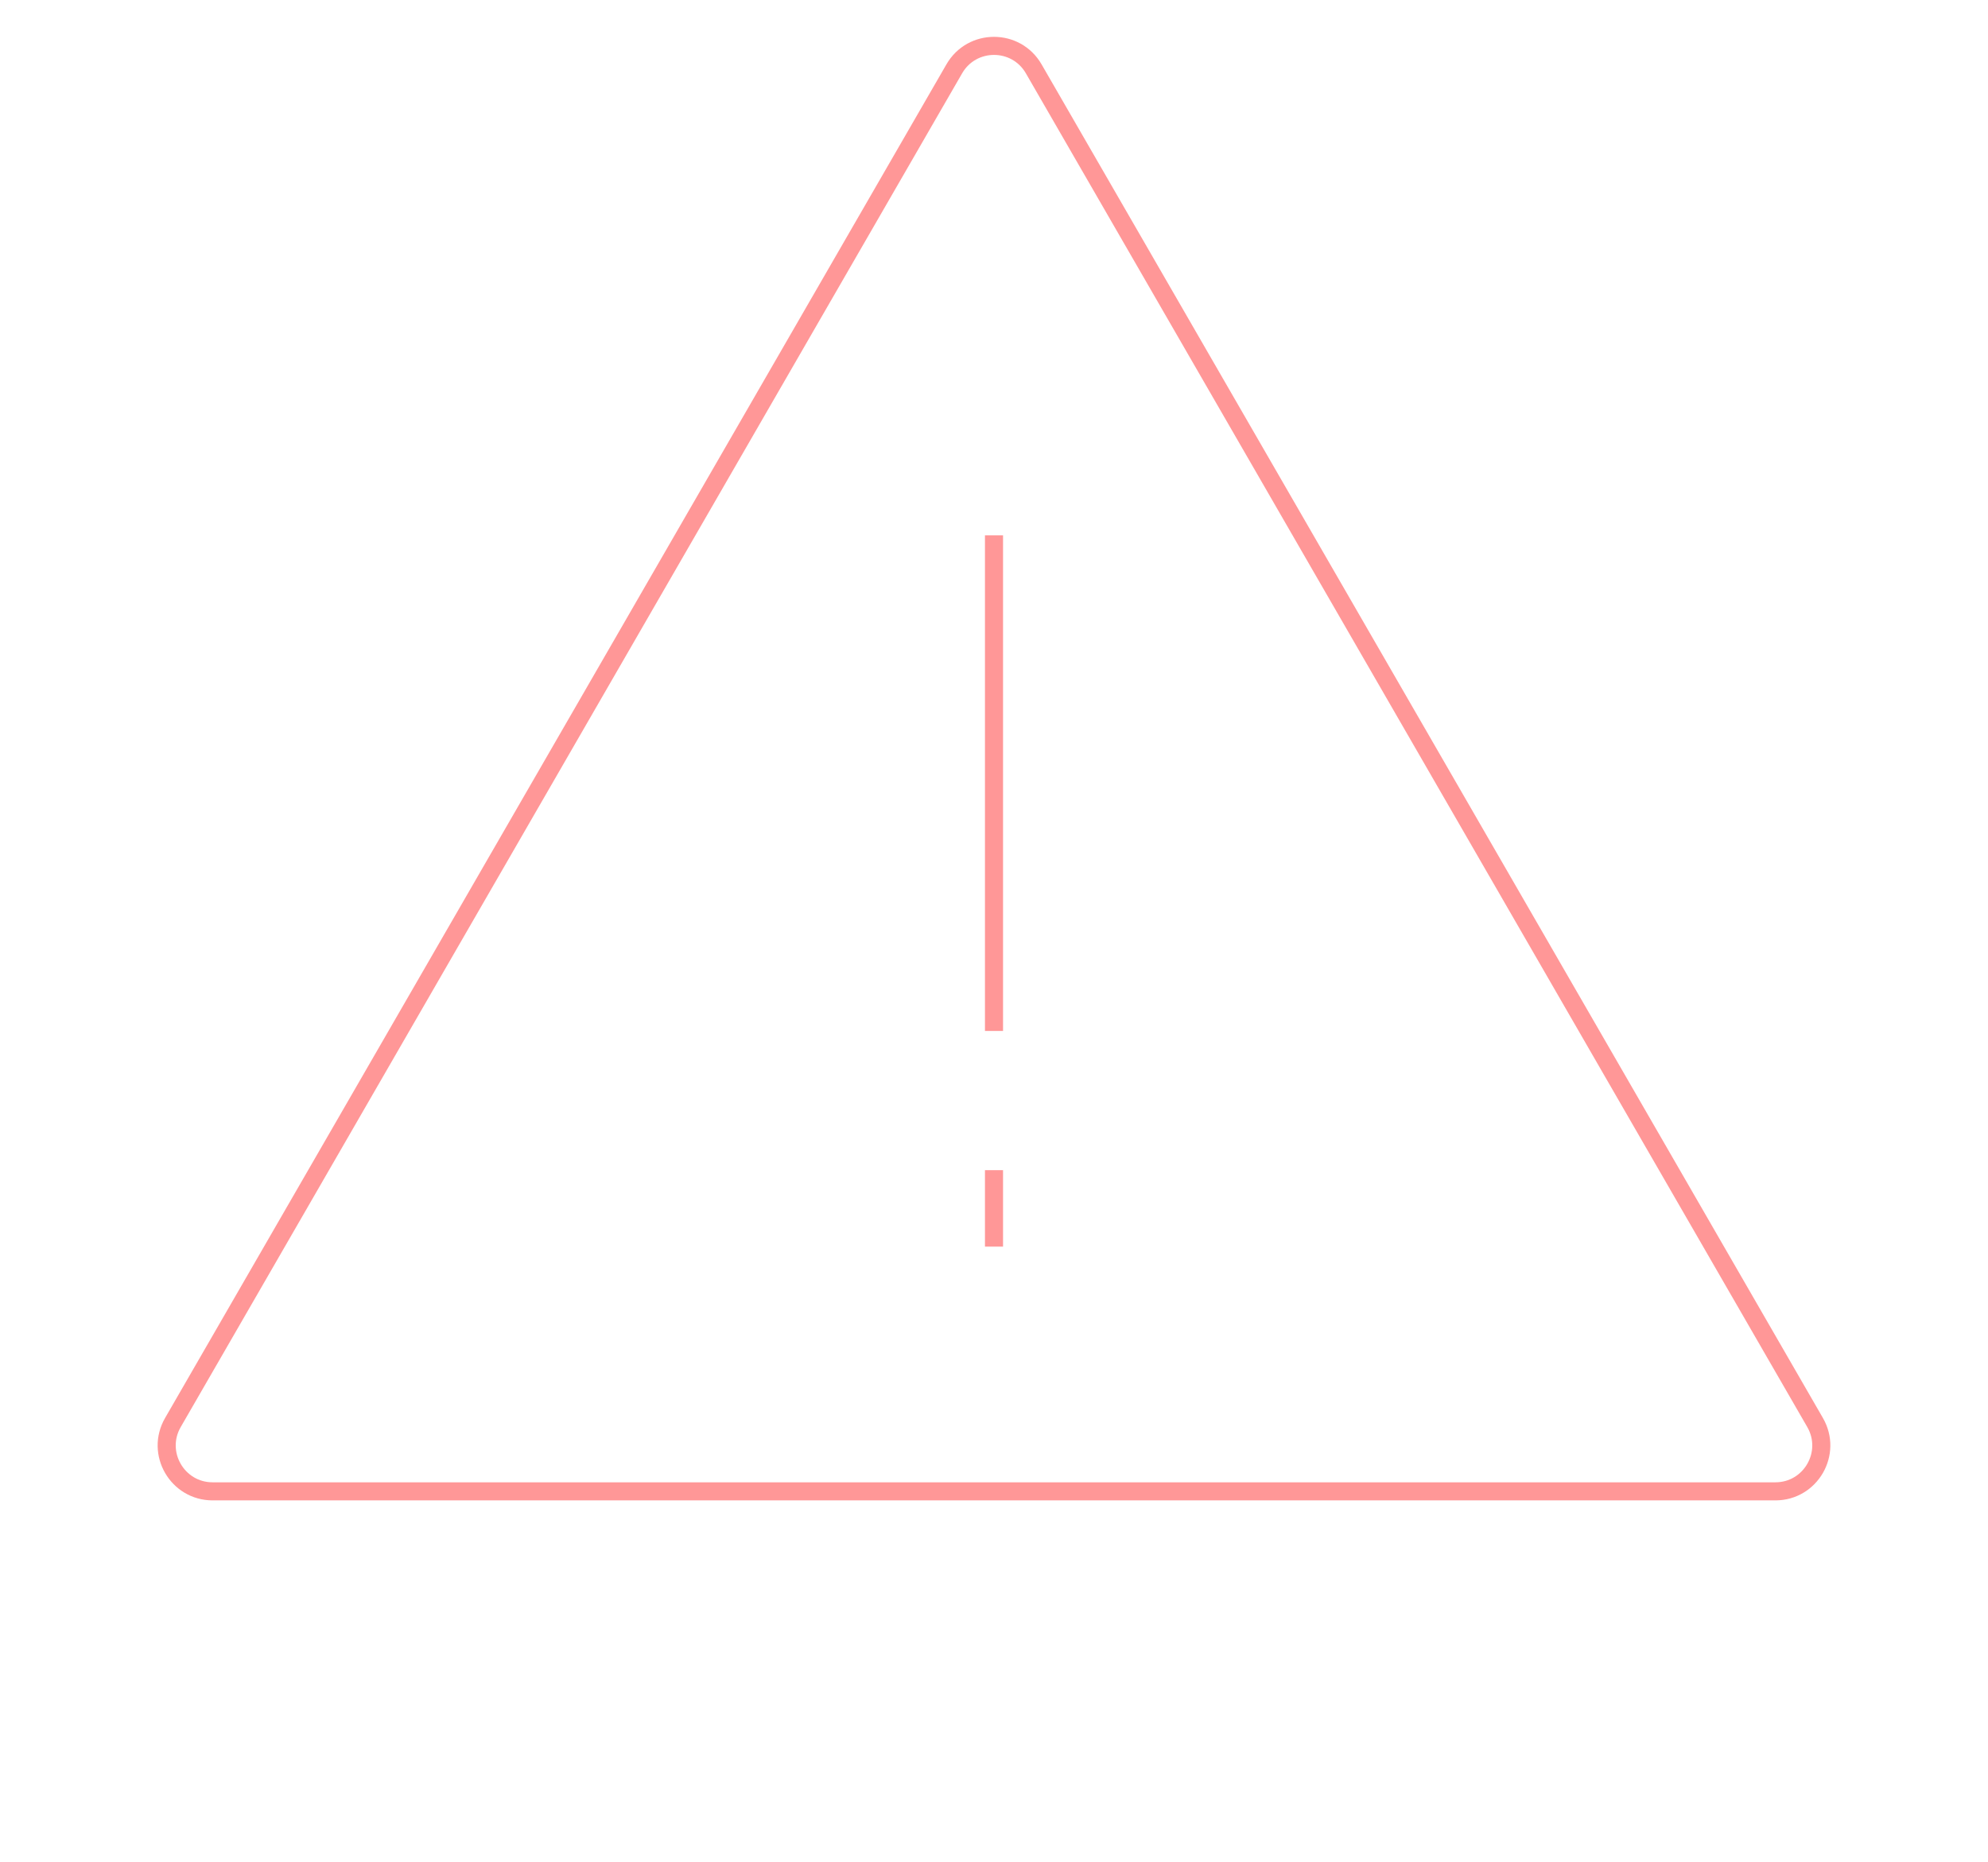 <svg width="110" height="103" viewBox="0 0 110 103" fill="none" xmlns="http://www.w3.org/2000/svg">
<path d="M52.802 3.808C53.779 2.115 56.221 2.115 57.198 3.808L100.433 78.692C101.41 80.385 100.189 82.5 98.235 82.5H11.765C9.811 82.5 8.59 80.385 9.567 78.692L52.802 3.808Z" stroke="#FF9797"/>
<path d="M55 57.031V29.616" stroke="#FF9797"/>
<path d="M55 68.962V64.732" stroke="#FF9797"/>
</svg>
